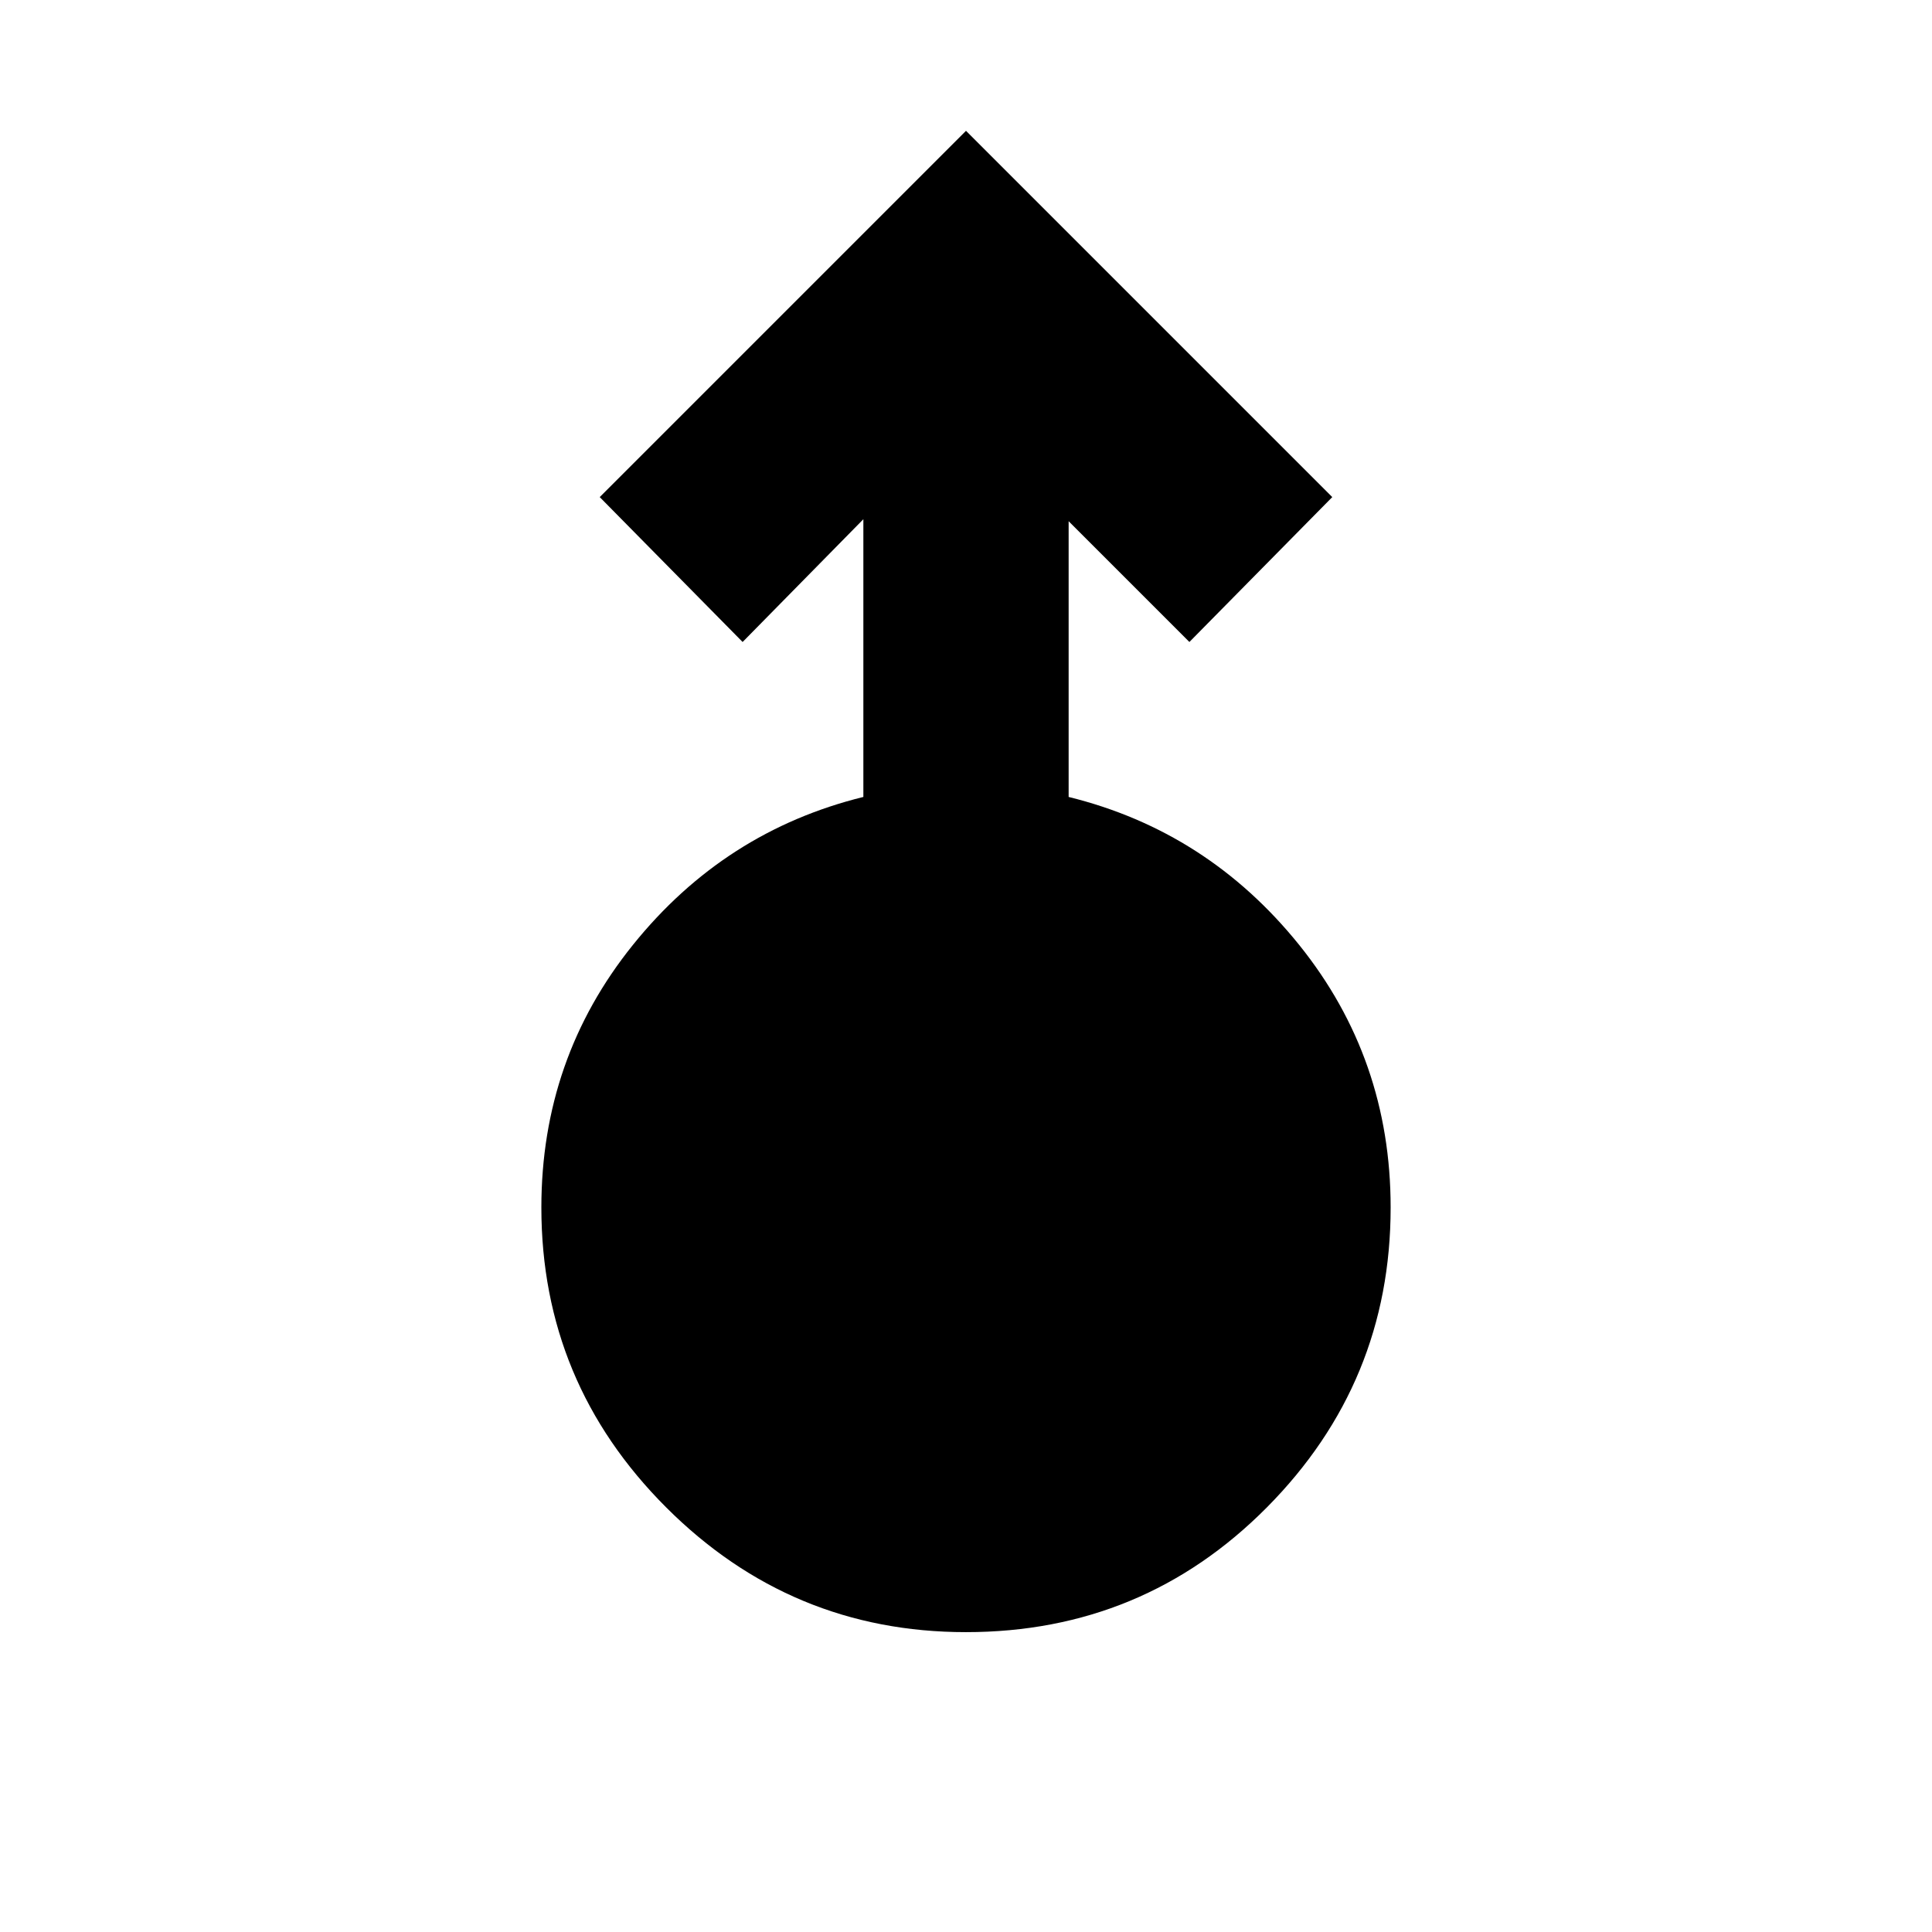 <svg xmlns="http://www.w3.org/2000/svg" height="24" width="24"><path d="M12 20.275q-2.175 0-3.725-1.55-1.55-1.55-1.55-3.725 0-1.85 1.138-3.263Q9 10.325 10.725 9.9V6.45l-1.5 1.525-1.775-1.8L12 1.625l4.55 4.55-1.775 1.8-1.5-1.5V9.9q1.725.425 2.863 1.837Q17.275 13.15 17.275 15q0 2.175-1.537 3.725-1.538 1.55-3.738 1.55Z"/></svg>